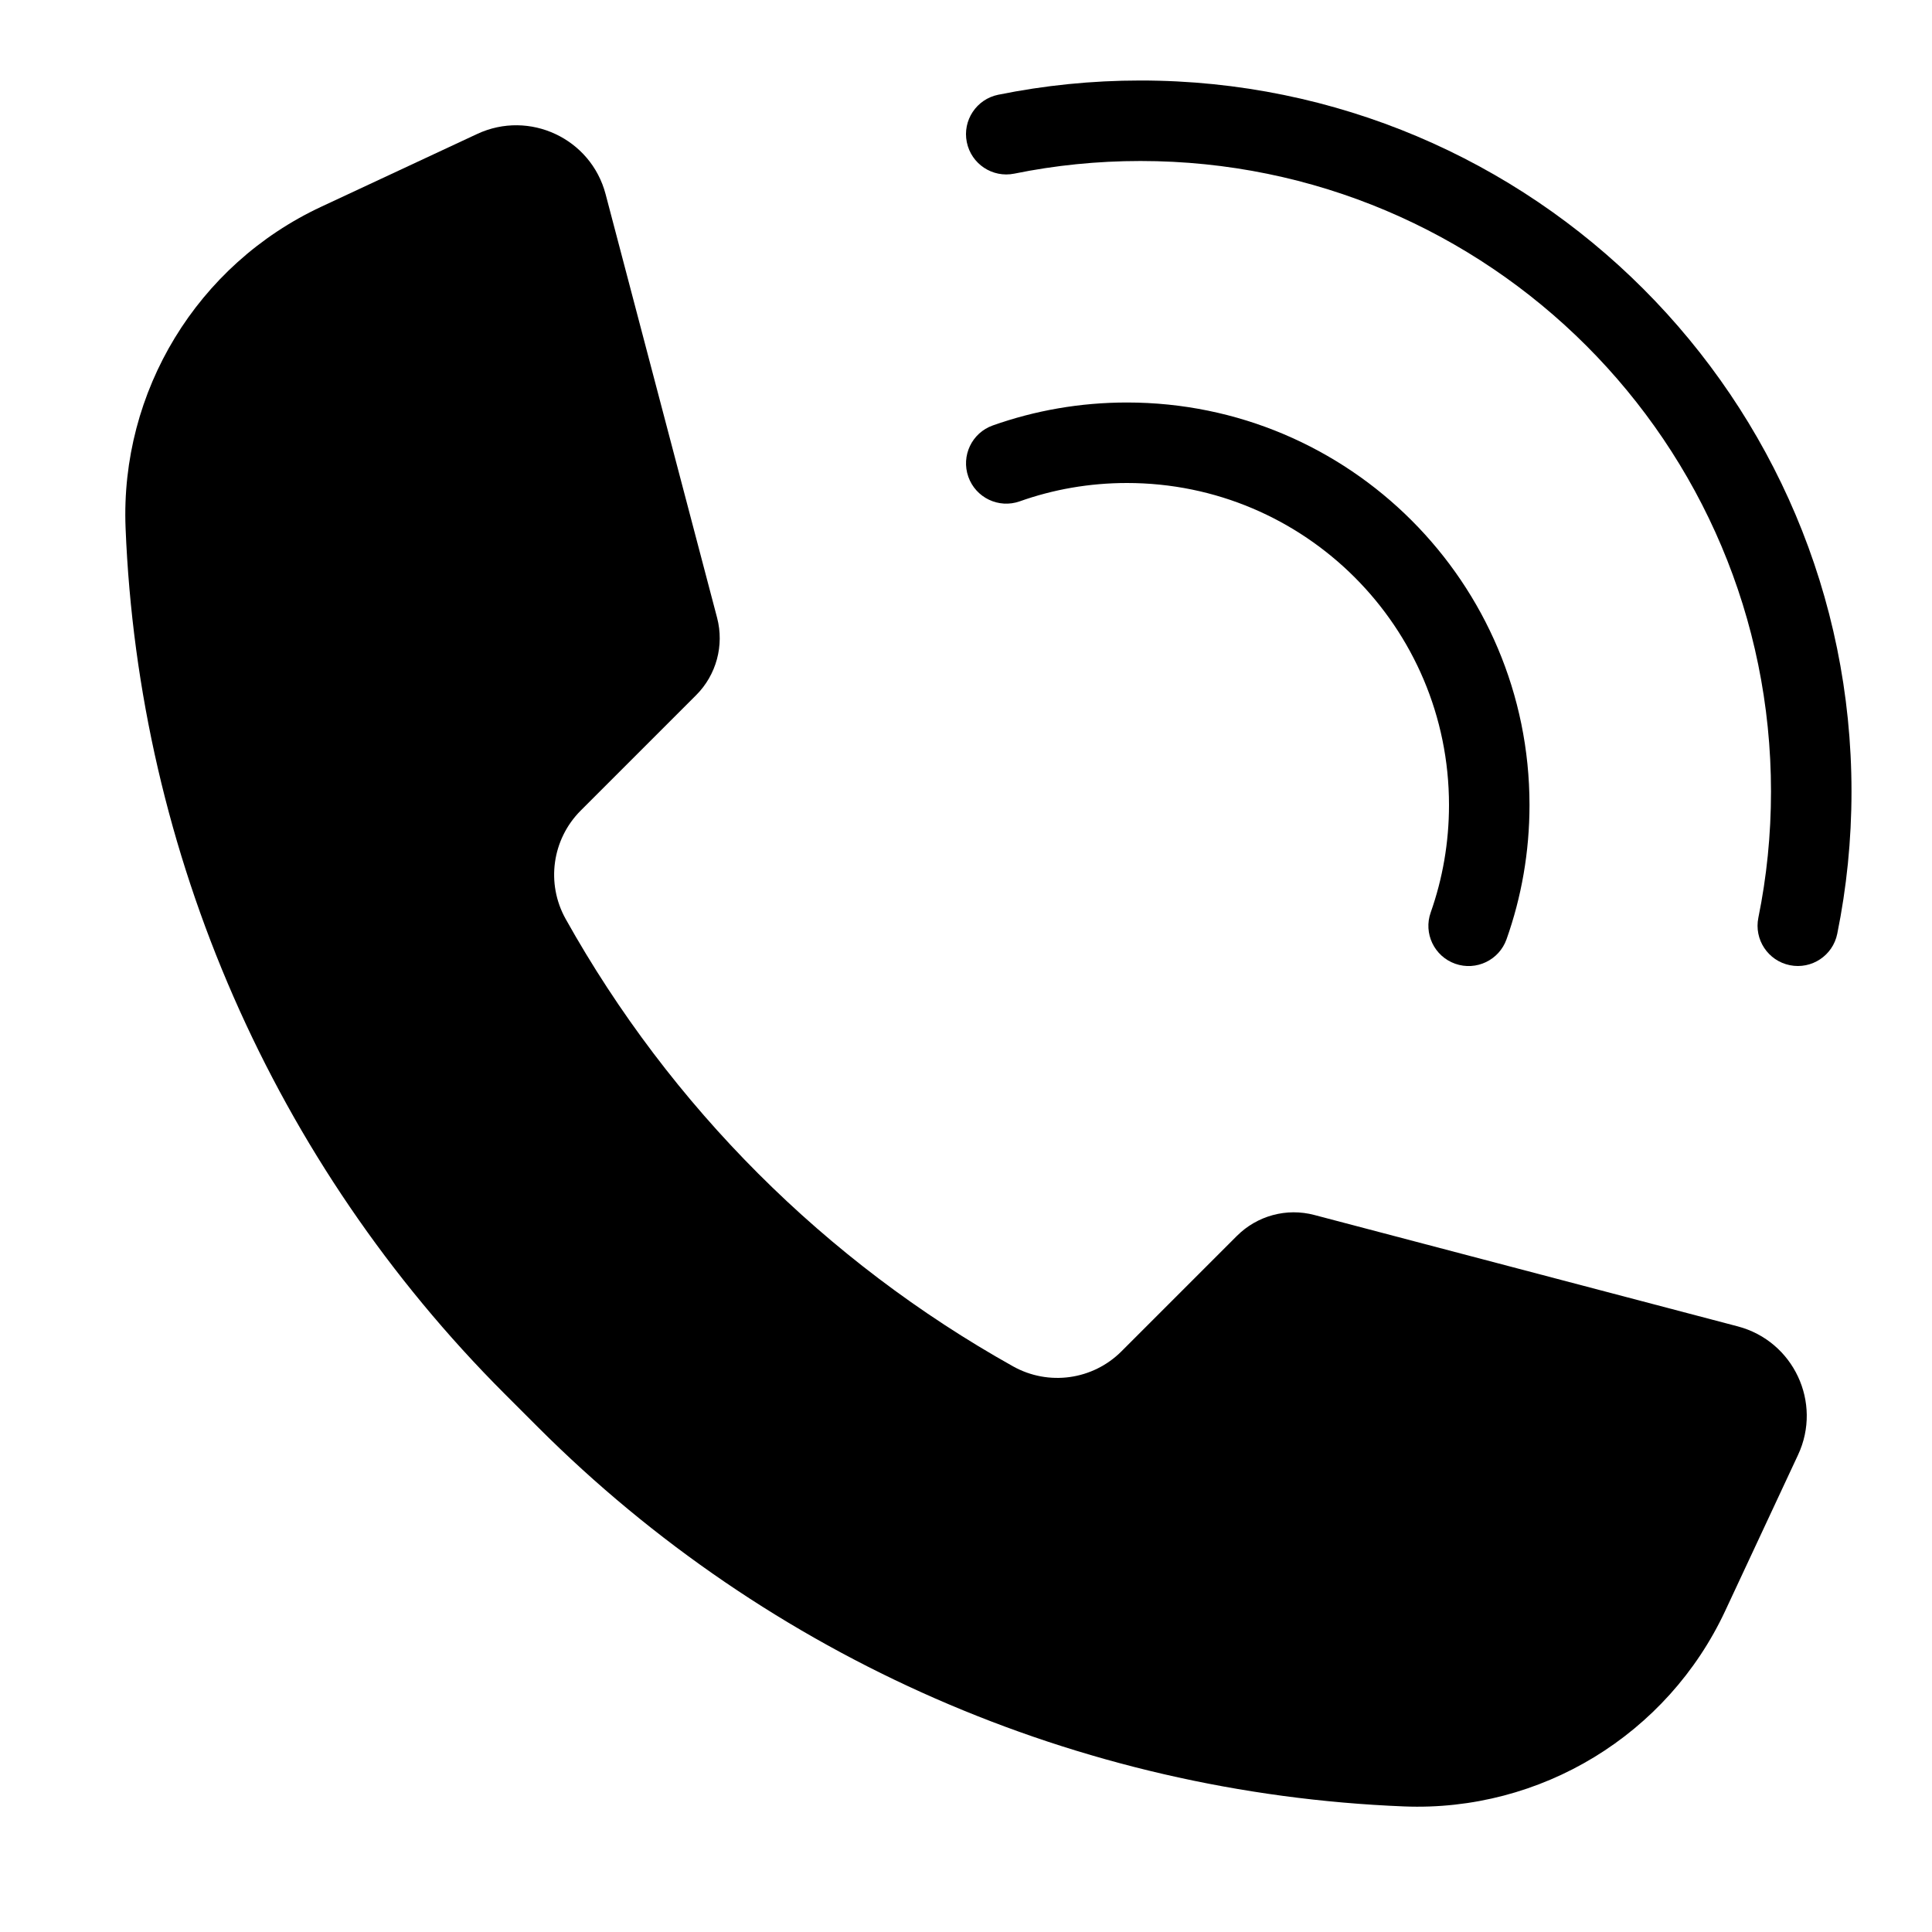 <svg width="24" height="24" viewBox="0 0 24 24" fill="none" xmlns="http://www.w3.org/2000/svg">
<path d="M12.6 2.157C13.105 2.054 13.63 2 14.167 2C18.493 2 22 5.507 22 9.833C22 10.37 21.946 10.895 21.843 11.4C21.788 11.671 21.963 11.935 22.234 11.99C22.505 12.045 22.768 11.87 22.823 11.6C22.939 11.028 23 10.438 23 9.833C23 4.955 19.045 1 14.167 1C13.562 1 12.972 1.061 12.4 1.177C12.13 1.232 11.955 1.496 12.01 1.766C12.065 2.037 12.329 2.212 12.6 2.157Z" fill="black"/>
<path d="M7.523 2.412C7.341 1.72 6.576 1.362 5.928 1.664L3.991 2.568C2.45 3.287 1.492 4.861 1.56 6.559C1.722 10.609 3.403 14.449 6.269 17.315L6.685 17.731C9.551 20.597 13.391 22.278 17.441 22.44C19.14 22.508 20.713 21.55 21.432 20.009L22.336 18.073C22.639 17.424 22.28 16.66 21.588 16.477L16.327 15.093C15.983 15.002 15.617 15.101 15.365 15.353L13.931 16.787C13.575 17.143 13.025 17.22 12.584 16.973C10.254 15.67 8.33 13.747 7.027 11.416C6.781 10.976 6.857 10.426 7.214 10.069L8.648 8.635C8.899 8.384 8.998 8.018 8.908 7.674L7.523 2.412Z" fill="black"/>
<path d="M14 6C13.532 6 13.083 6.08 12.667 6.228C12.406 6.32 12.121 6.183 12.029 5.923C11.937 5.662 12.073 5.377 12.333 5.285C12.855 5.1 13.416 5 14 5C16.761 5 19 7.239 19 10C19 10.584 18.9 11.145 18.715 11.667C18.623 11.927 18.338 12.064 18.077 11.972C17.817 11.88 17.68 11.594 17.773 11.334C17.92 10.917 18 10.469 18 10C18 7.791 16.209 6 14 6Z" fill="black"/>
</svg>

